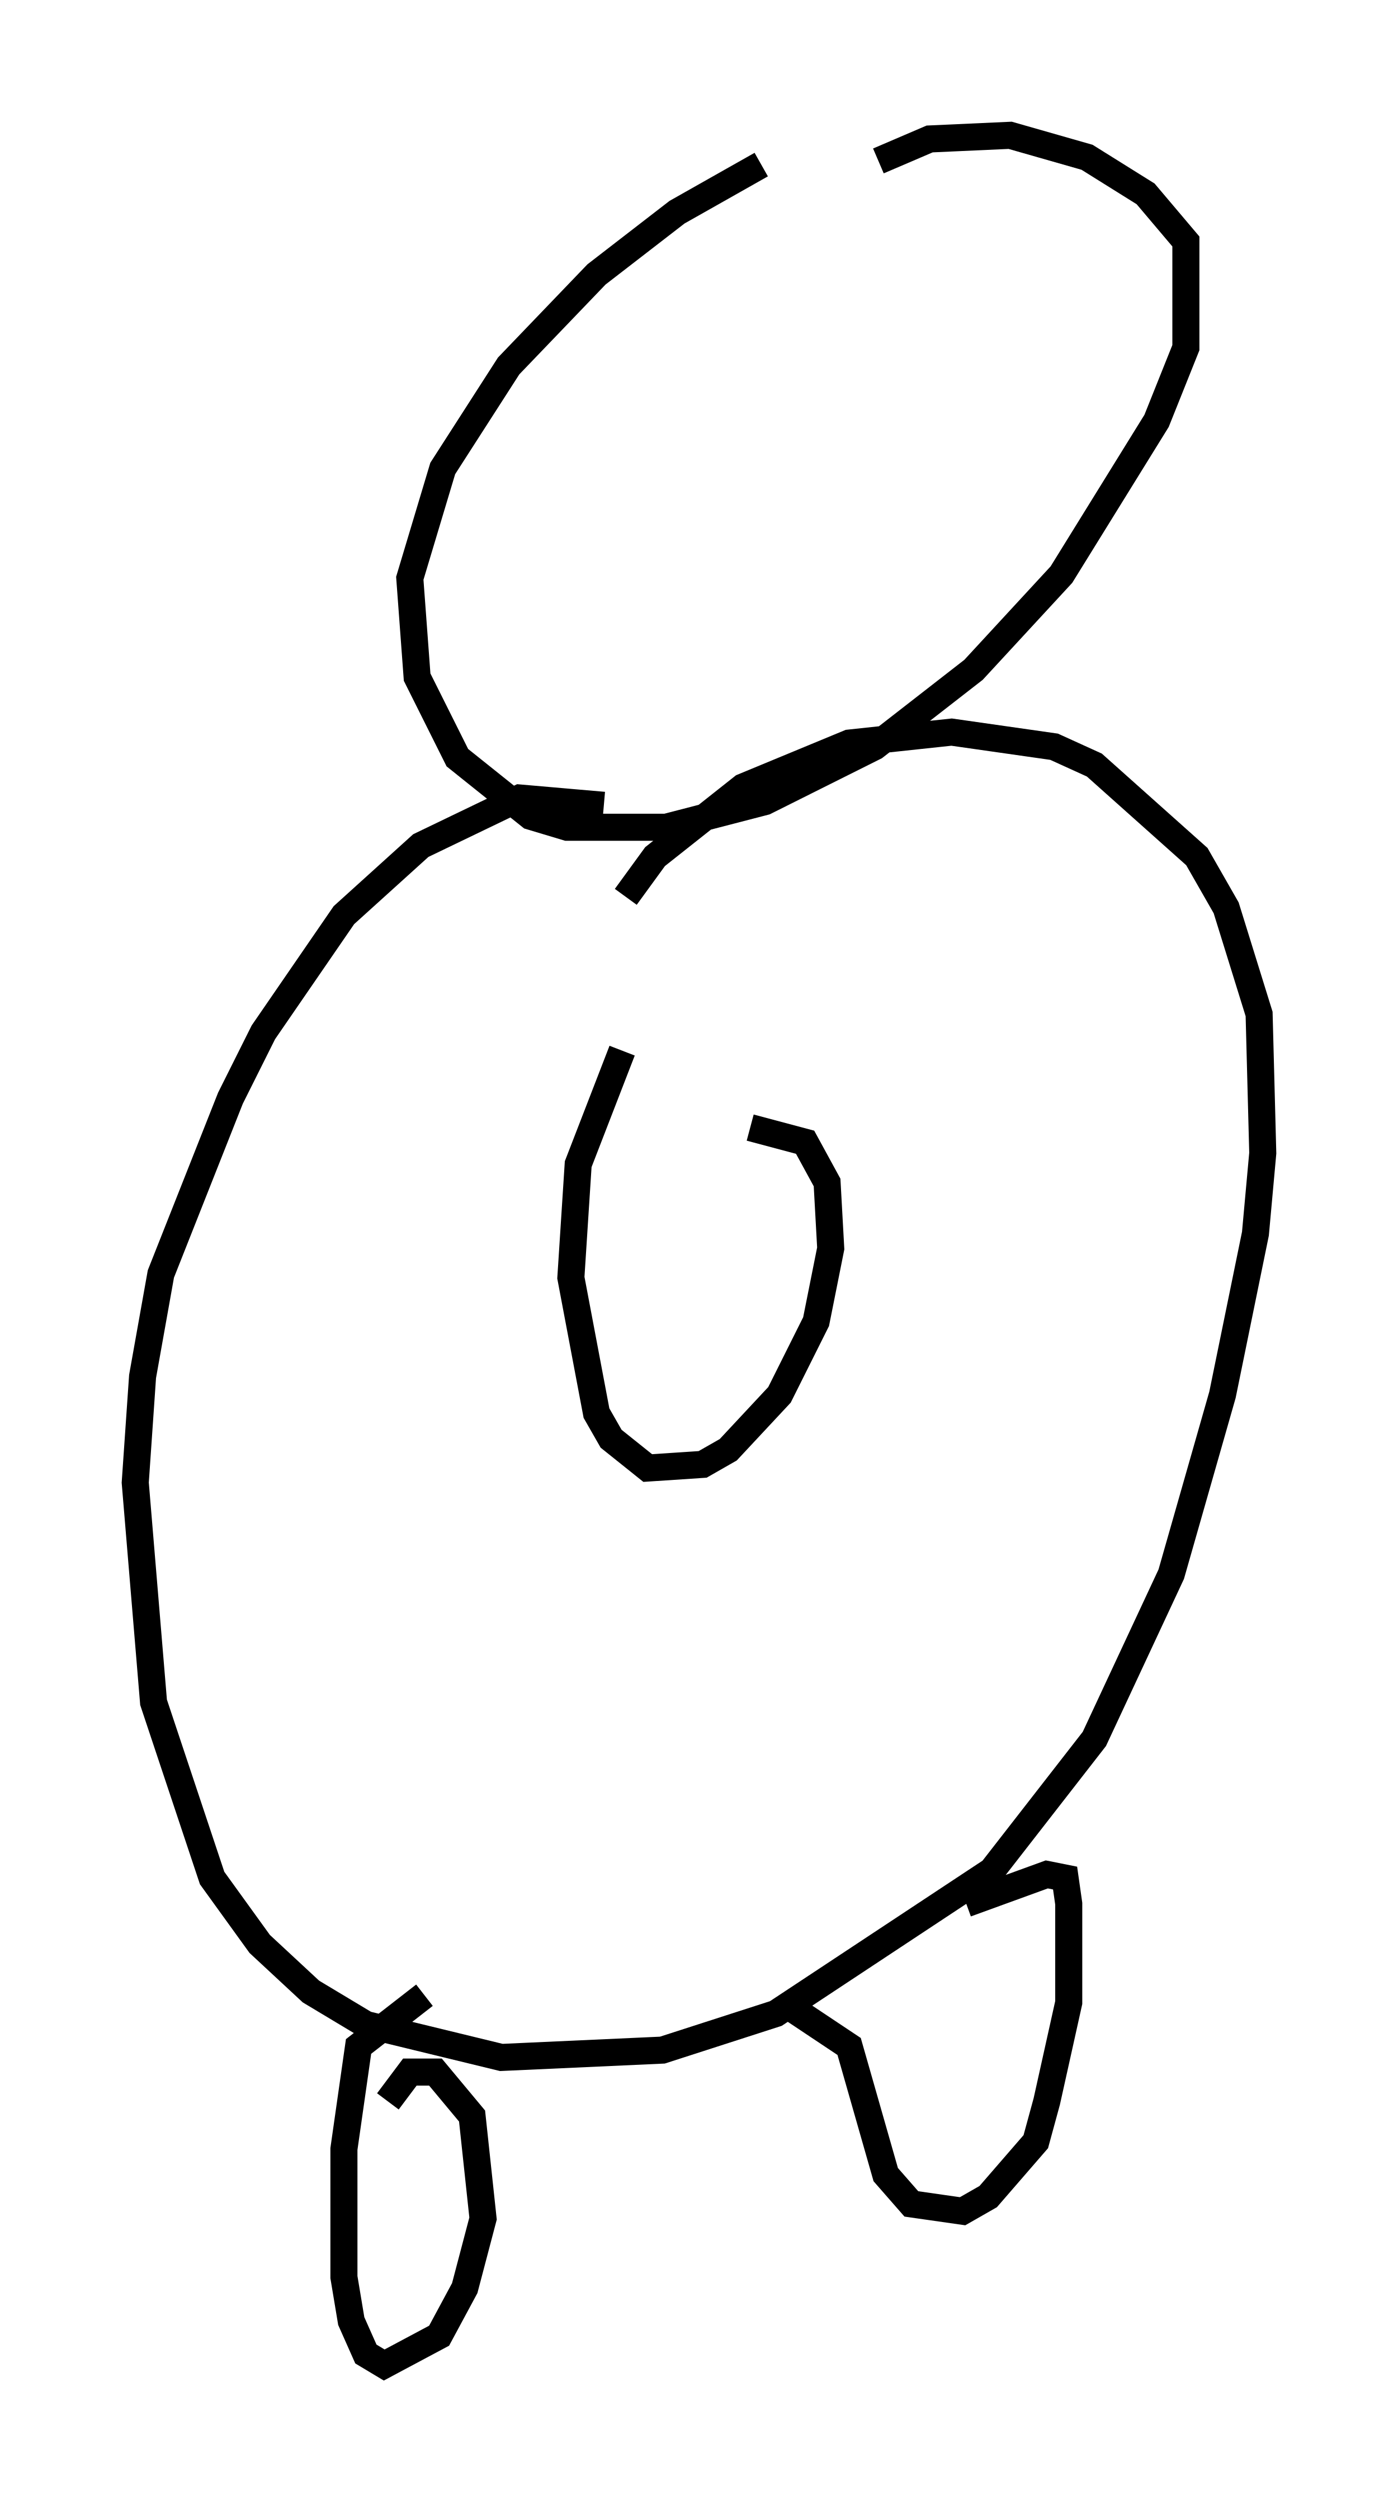 <?xml version="1.0" encoding="utf-8" ?>
<svg baseProfile="full" height="92.408" version="1.1" width="51.677" xmlns="http://www.w3.org/2000/svg" xmlns:ev="http://www.w3.org/2001/xml-events" xmlns:xlink="http://www.w3.org/1999/xlink"><defs /><rect fill="white" height="92.408" width="51.677" x="0" y="0" /><path d="M30.981, 5.812 m-2.842, 0.271 l-3.112, 1.759 -2.977, 2.3 l-3.248, 3.383 -2.436, 3.789 l-1.218, 4.059 0.271, 3.654 l1.488, 2.977 2.706, 2.165 l1.353, 0.406 3.654, 0.0 l3.654, -0.947 4.059, -2.03 l3.654, -2.842 3.248, -3.518 l3.518, -5.683 1.083, -2.706 l0.0, -3.924 -1.488, -1.759 l-2.165, -1.353 -2.842, -0.812 l-2.977, 0.135 -1.894, 0.812 m-10.149, 23.816 l-3.112, -0.271 -3.654, 1.759 l-2.842, 2.571 -2.977, 4.33 l-1.218, 2.436 -2.571, 6.495 l-0.677, 3.789 -0.271, 3.924 l0.677, 8.119 2.165, 6.495 l1.759, 2.436 1.894, 1.759 l2.03, 1.218 5.007, 1.218 l5.954, -0.271 4.195, -1.353 l7.984, -5.277 3.789, -4.871 l2.842, -6.089 1.894, -6.631 l1.218, -5.954 0.271, -2.977 l-0.135, -5.142 -1.218, -3.924 l-1.083, -1.894 -3.789, -3.383 l-1.488, -0.677 -3.789, -0.541 l-3.789, 0.406 -3.924, 1.624 l-3.248, 2.571 -1.083, 1.488 m-7.442, 40.595 l-2.436, 1.894 -0.541, 3.789 l0.0, 4.736 0.271, 1.624 l0.541, 1.218 0.677, 0.406 l2.03, -1.083 0.947, -1.759 l0.677, -2.571 -0.406, -3.789 l-1.353, -1.624 -0.947, 0.0 l-0.812, 1.083 m15.02, -3.383 l2.03, 1.353 1.353, 4.736 l0.947, 1.083 1.894, 0.271 l0.947, -0.541 1.759, -2.03 l0.406, -1.488 0.812, -3.654 l0.0, -3.654 -0.135, -0.947 l-0.677, -0.135 -2.977, 1.083 m-12.72, -31.529 l-1.624, 4.195 -0.271, 4.195 l0.947, 5.007 0.541, 0.947 l1.353, 1.083 2.03, -0.135 l0.947, -0.541 1.894, -2.03 l1.353, -2.706 0.541, -2.706 l-0.135, -2.436 -0.812, -1.488 l-2.03, -0.541 " fill="none" stroke="black" stroke-width="1" /></svg>